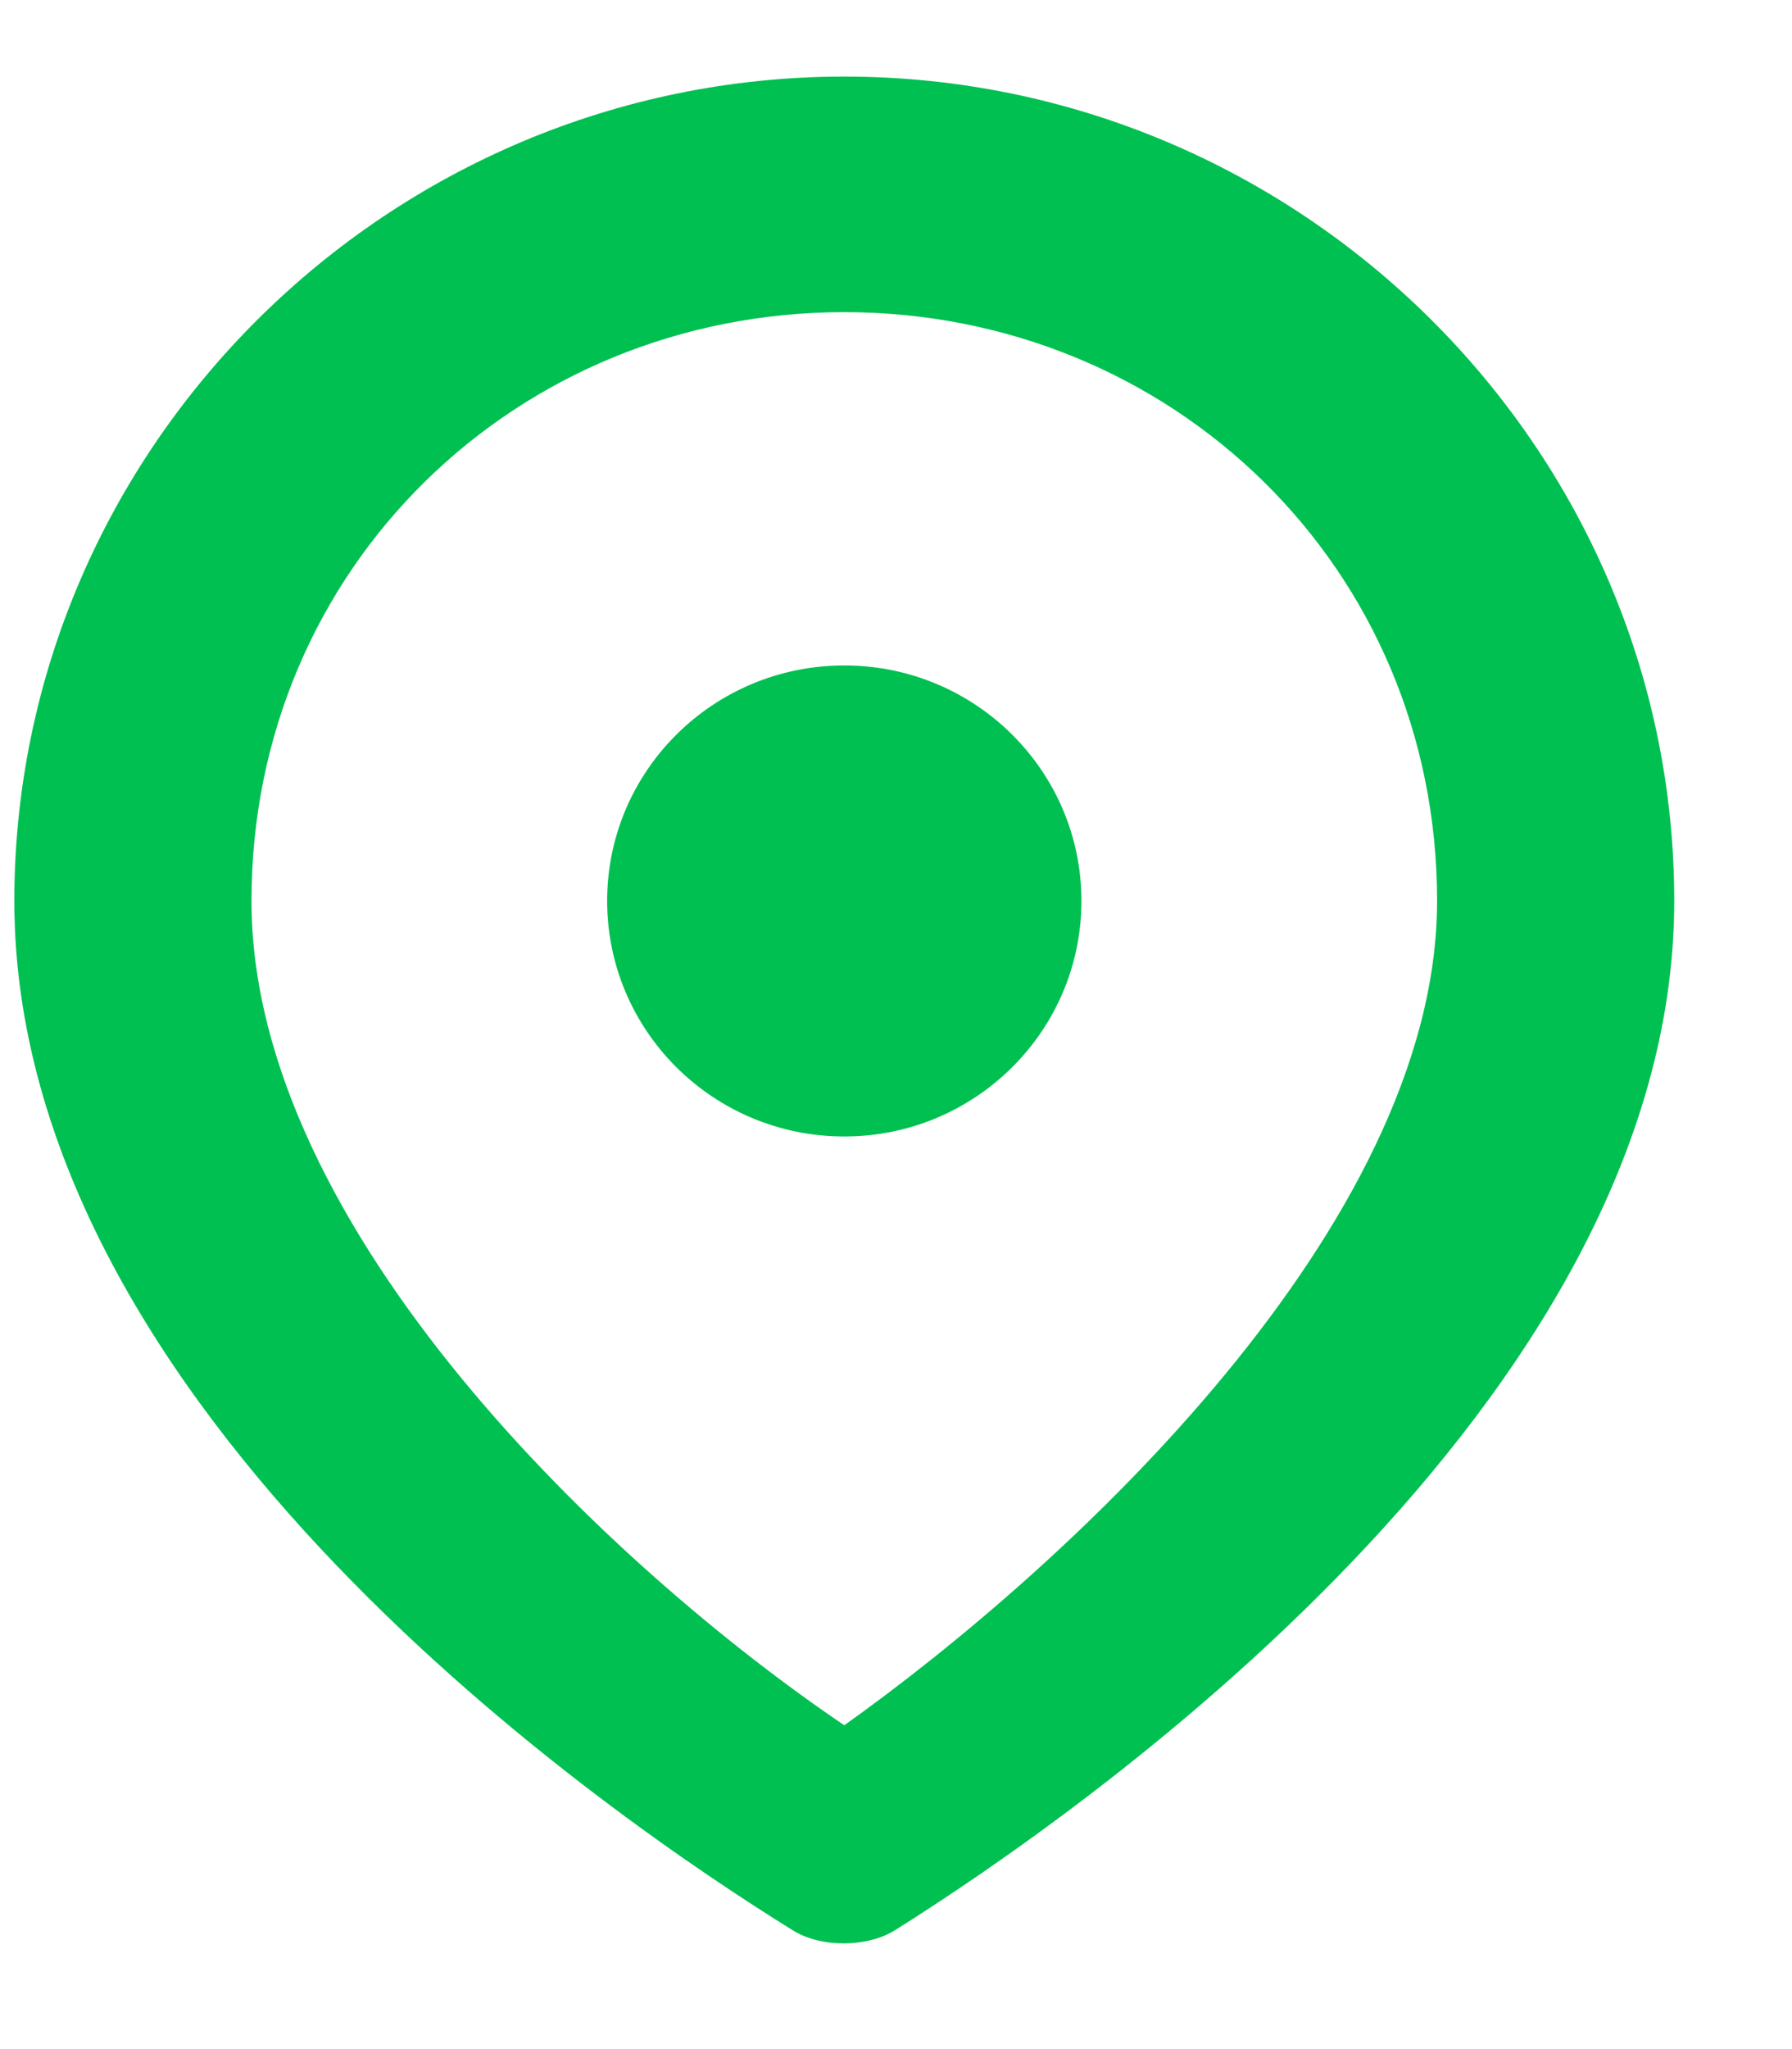 <?xml version="1.0" encoding="UTF-8" standalone="no"?>
<svg width="21px" height="24px" viewBox="0 0 21 24" version="1.1" xmlns="http://www.w3.org/2000/svg" xmlns:xlink="http://www.w3.org/1999/xlink" xmlns:sketch="http://www.bohemiancoding.com/sketch/ns">
    <!-- Generator: Sketch 3.0.4 (8053) - http://www.bohemiancoding.com/sketch -->
    <title>Imported Layers</title>
    <desc>Created with Sketch.</desc>
    <defs></defs>
    <g id="Page-1" stroke="none" stroke-width="1" fill="none" fill-rule="evenodd" sketch:type="MSPage">
        <g id="Artboard-1" sketch:type="MSArtboardGroup" transform="translate(-183, -112)" fill="#00C051">
            <g id="Donations" sketch:type="MSLayerGroup" transform="translate(-2, 0)">
                <g id="Project" sketch:type="MSShapeGroup">
                    <g id="Top" transform="translate(2, 0)">
                        <g id="Title" transform="translate(50, 26)">
                            <g id="Meta" transform="translate(128, 79)">
                                <g id="Location" transform="translate(5.168, 7.897)">
                                    <g id="Imported-Layers">
                                        <path d="M9.726,0 C4.38,0 0,4.349 0,9.655 C0,15.625 7.017,20.41 9.13,21.716 C9.457,21.917 9.996,21.914 10.321,21.71 C12.431,20.386 19.452,15.542 19.452,9.655 C19.452,4.349 15.073,0 9.726,0 L9.726,0 Z M9.726,19.31 C7.018,17.479 2.779,13.512 2.779,9.655 C2.779,5.743 5.895,2.759 9.726,2.759 C13.557,2.759 16.673,5.743 16.673,9.655 C16.673,13.459 12.342,17.448 9.726,19.31 L9.726,19.31 Z" id="Fill-1"></path>
                                        <path d="M9.726,6.897 C8.191,6.897 6.947,8.132 6.947,9.655 C6.947,11.178 8.191,12.414 9.726,12.414 C11.26,12.414 12.505,11.178 12.505,9.655 C12.505,8.132 11.26,6.897 9.726,6.897" id="Fill-2"></path>
                                    </g>
                                </g>
                            </g>
                        </g>
                    </g>
                </g>
            </g>
        </g>
    </g>
</svg>